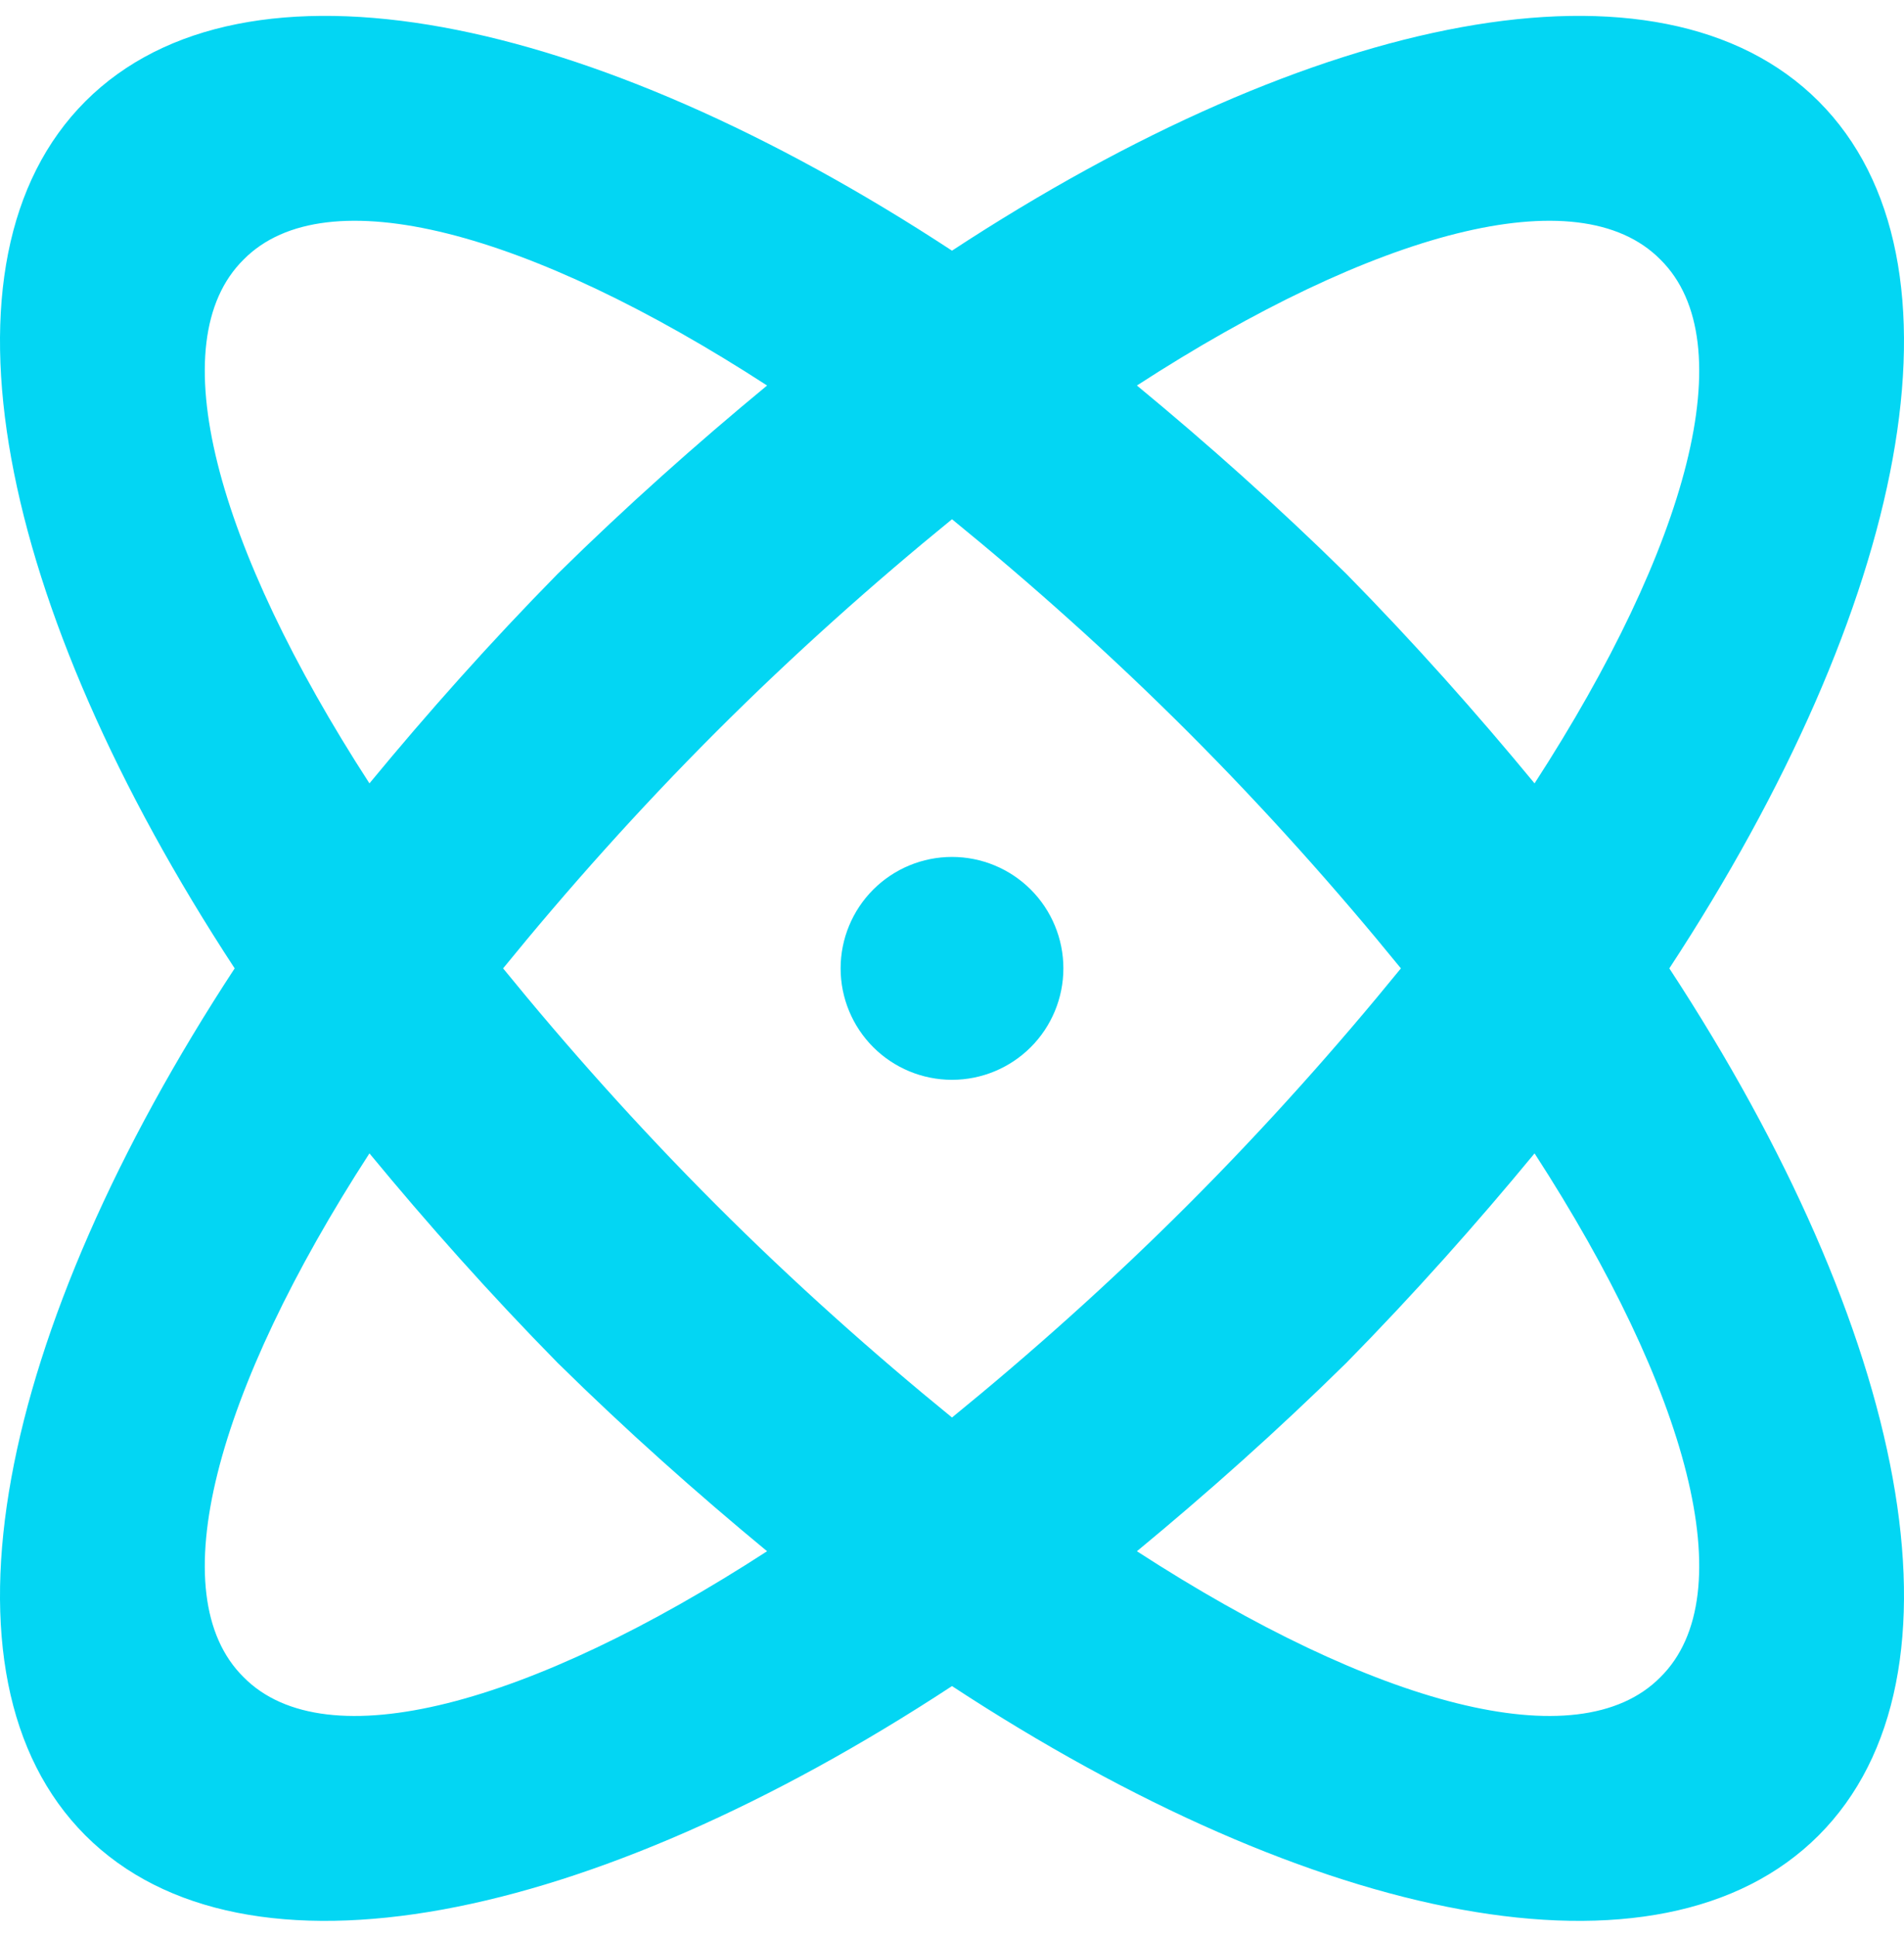 <svg width="60" height="61" viewBox="0 0 60 61" fill="none" xmlns="http://www.w3.org/2000/svg">
<path d="M30 26.99C30.931 26.99 31.824 27.36 32.482 28.018C33.14 28.676 33.51 29.569 33.51 30.5C33.51 31.431 33.14 32.324 32.482 32.982C31.824 33.64 30.931 34.01 30 34.01C29.069 34.01 28.176 33.64 27.518 32.982C26.86 32.324 26.49 31.431 26.49 30.5C26.49 29.569 26.86 28.676 27.518 28.018C28.176 27.36 29.069 26.99 30 26.99ZM2.691 3.191C7.711 -1.828 18.592 0.418 30 7.895C41.408 0.418 52.289 -1.828 57.309 3.191C62.328 8.211 60.082 19.092 52.605 30.5C60.082 41.908 62.328 52.789 57.309 57.809C52.289 62.828 41.408 60.582 30 53.105C18.592 60.582 7.711 62.828 2.691 57.809C-2.328 52.789 -0.082 41.908 7.395 30.5C-0.082 19.092 -2.328 8.211 2.691 3.191ZM42.426 18.074C44.567 20.25 46.533 22.462 48.358 24.673C53.202 17.197 54.957 10.773 52.324 8.176C49.727 5.543 43.303 7.298 35.827 12.142C38.038 13.967 40.249 15.933 42.426 18.074ZM17.574 42.926C15.433 40.749 13.467 38.538 11.642 36.327C6.798 43.803 5.043 50.227 7.676 52.824C10.273 55.457 16.697 53.702 24.173 48.858C21.962 47.033 19.75 45.067 17.574 42.926ZM7.676 8.176C5.043 10.773 6.798 17.197 11.642 24.673C13.467 22.462 15.433 20.25 17.574 18.074C19.75 15.933 21.962 13.967 24.173 12.142C16.697 7.298 10.273 5.543 7.676 8.176ZM22.559 37.941C25.016 40.398 27.543 42.645 30 44.646C32.457 42.645 34.984 40.398 37.441 37.941C39.898 35.484 42.145 32.957 44.146 30.5C42.145 28.043 39.898 25.516 37.441 23.059C34.984 20.602 32.457 18.355 30 16.354C27.543 18.355 25.016 20.602 22.559 23.059C20.102 25.516 17.855 28.043 15.854 30.5C17.855 32.957 20.102 35.484 22.559 37.941ZM52.324 52.824C54.957 50.227 53.202 43.803 48.358 36.327C46.533 38.538 44.567 40.749 42.426 42.926C40.249 45.067 38.038 47.033 35.827 48.858C43.303 53.702 49.727 55.457 52.324 52.824Z" fill="#03D6F3"/>
</svg>
